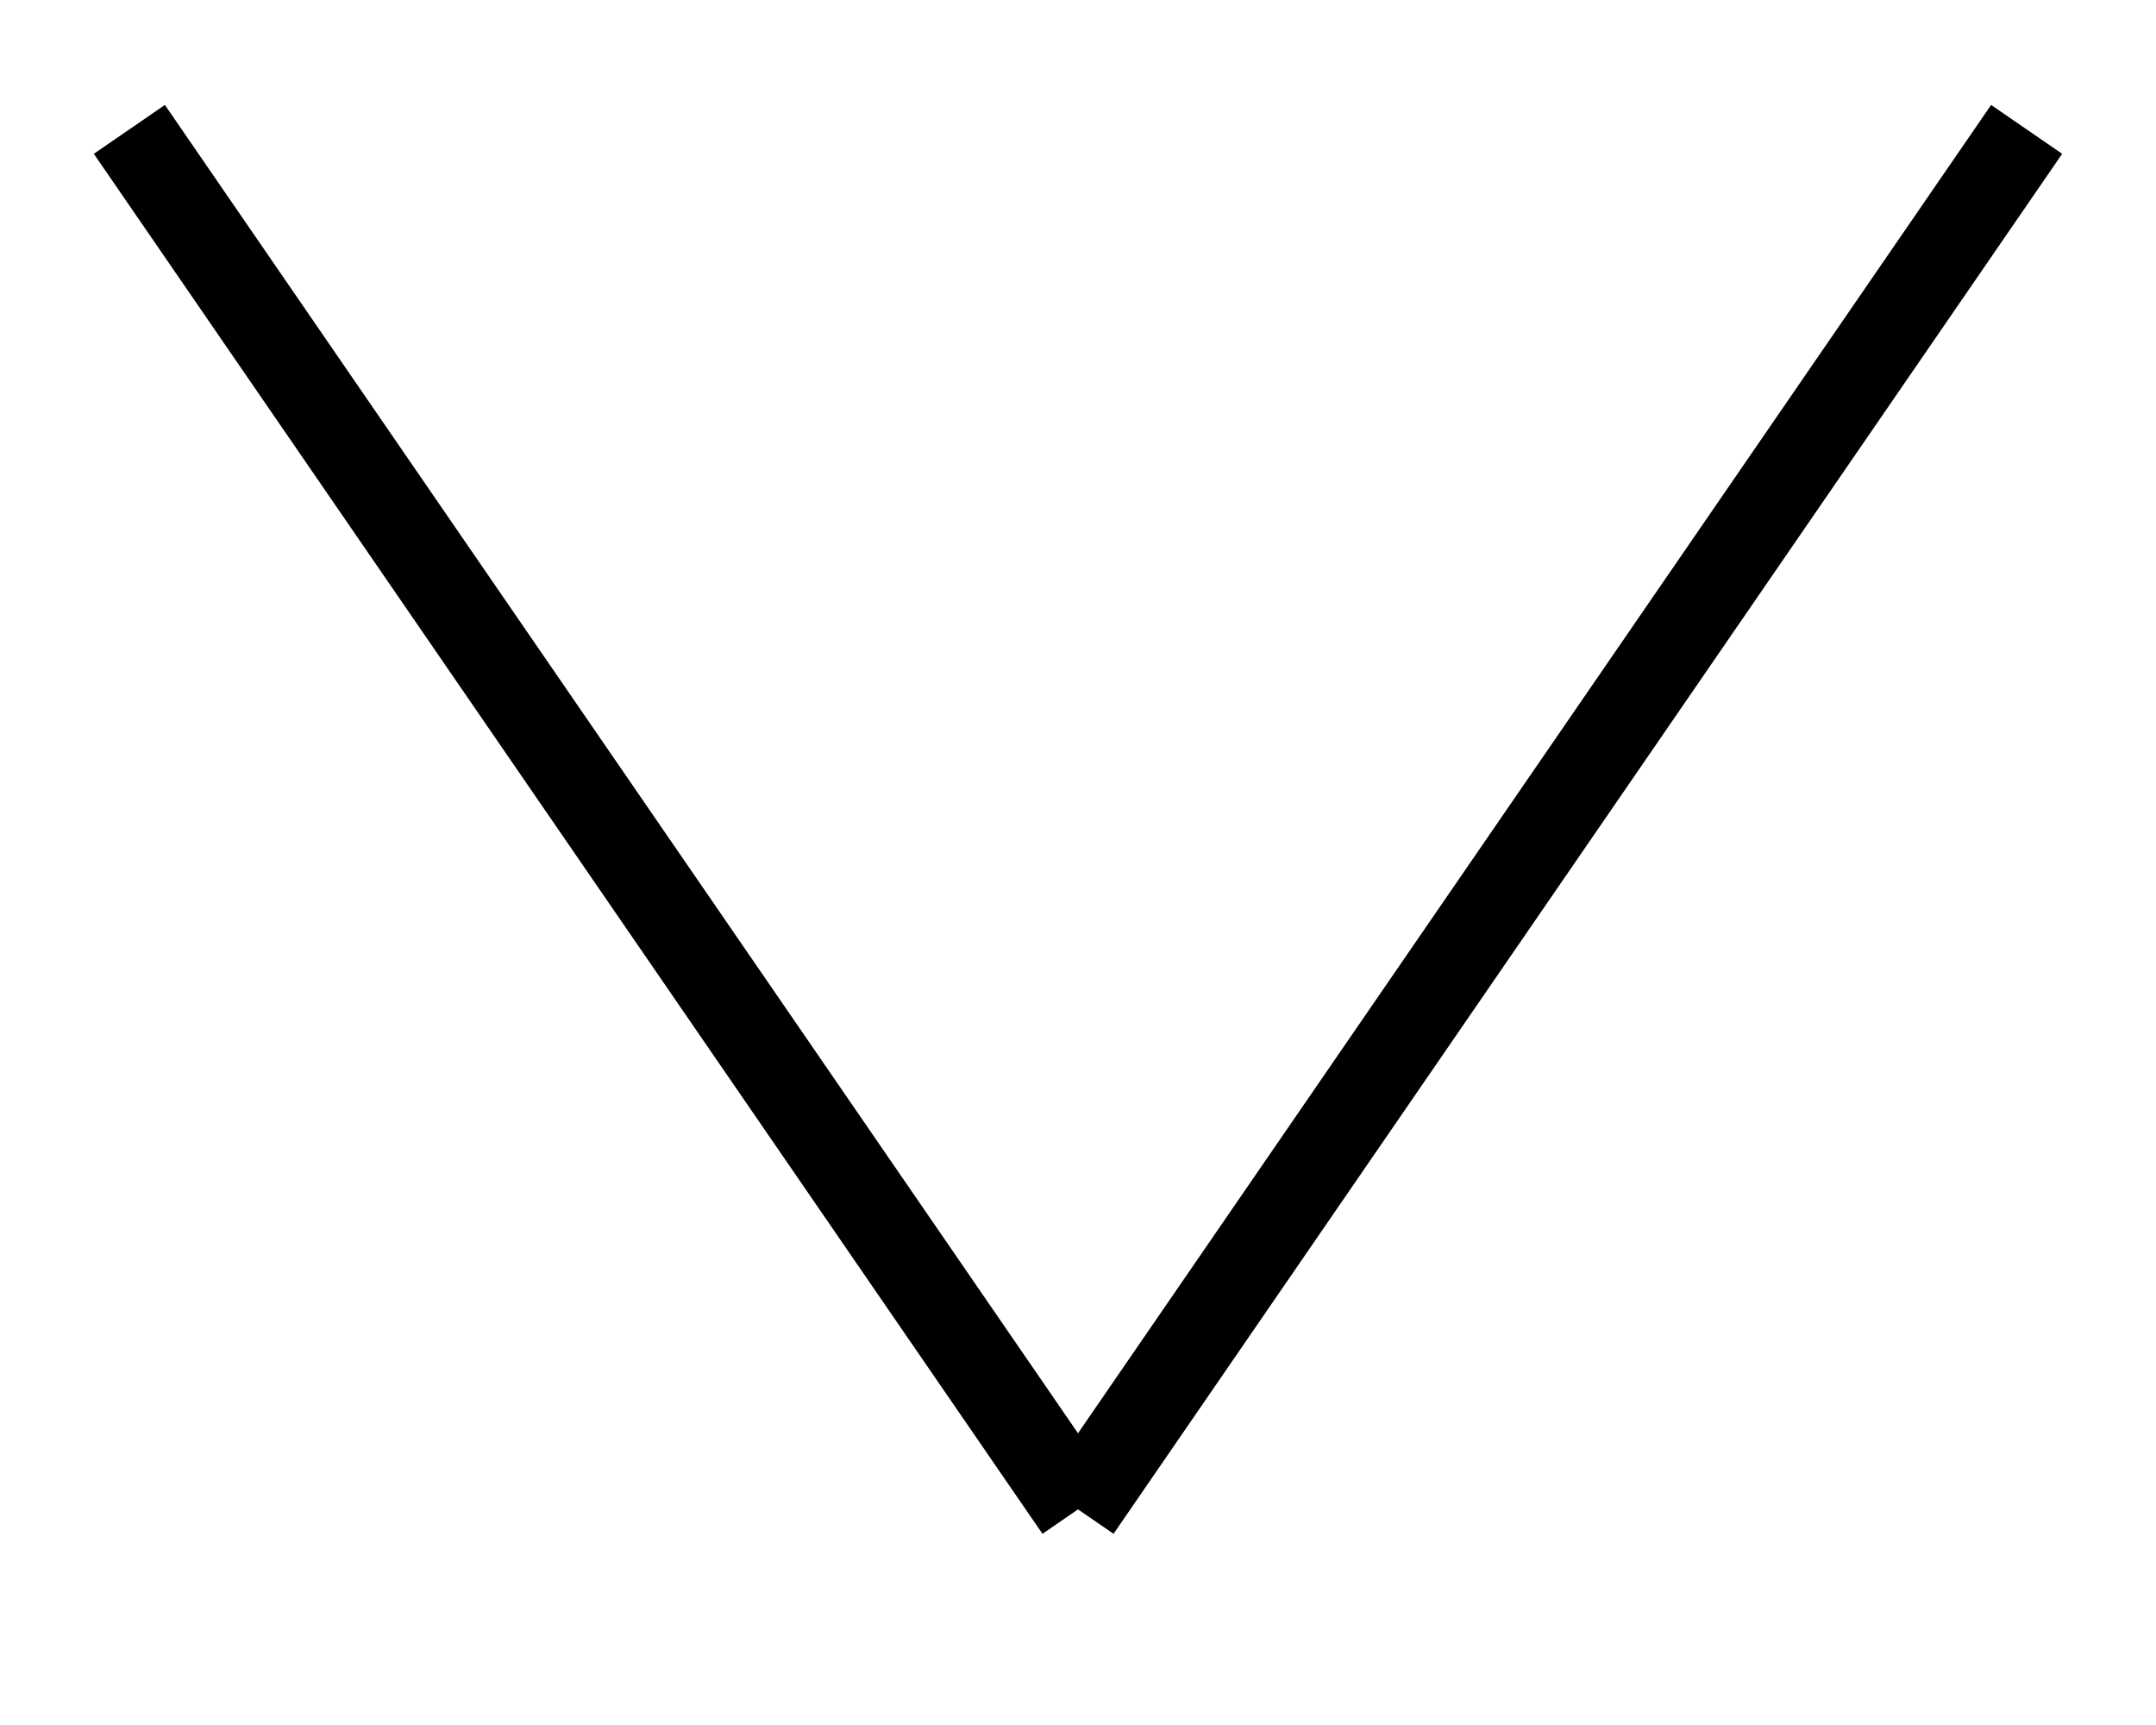 <svg id="Layer_1" data-name="Layer 1" xmlns="http://www.w3.org/2000/svg" width="25" height="20" viewBox="0 0 25 20"><defs><style>.cls-1{fill:none;stroke:#000;stroke-miterlimit:10;}</style></defs><line class="cls-1" x1="23.5" y1="1.5" x2="12.5" y2="17.5"/><line class="cls-1" x1="1.5" y1="1.5" x2="12.5" y2="17.5"/></svg>